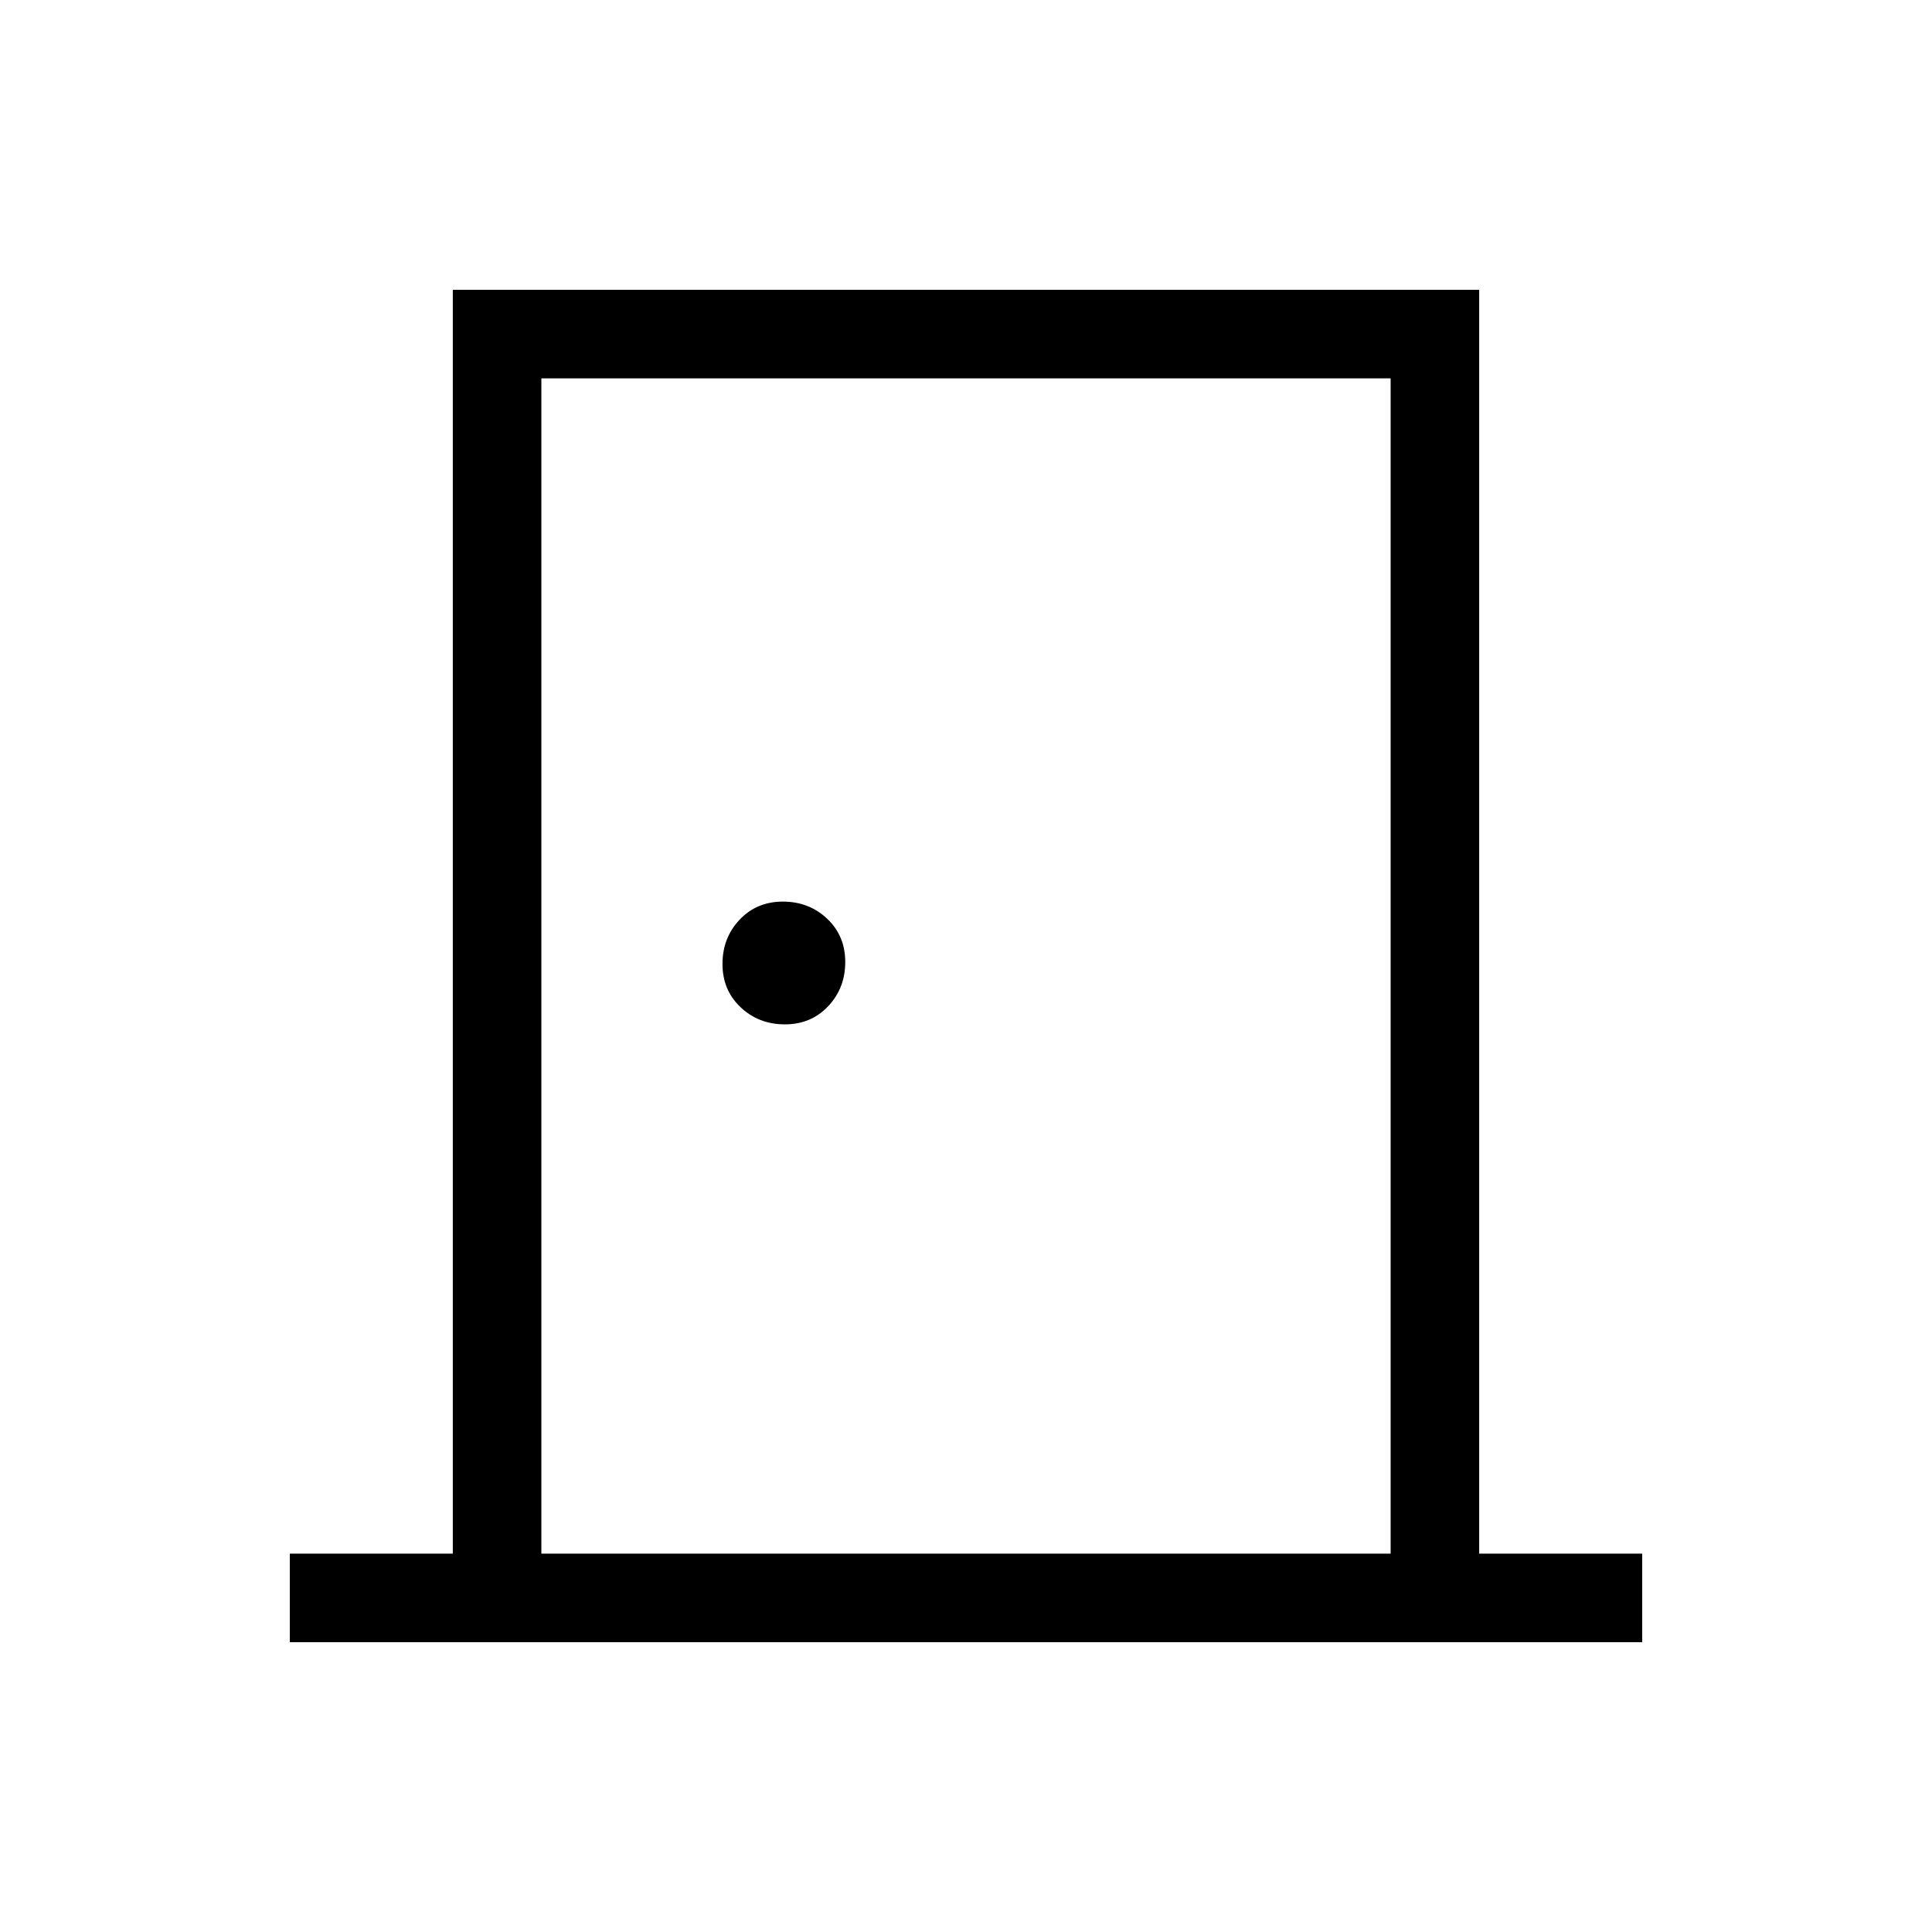 <svg xmlns="http://www.w3.org/2000/svg" height="48" width="48"><path d="M7.2 40.8V38.6H11.25V7.2H36.75V38.6H40.8V40.8ZM13.45 38.6H34.55V9.4H13.45ZM19.5 25.45Q20.15 25.45 20.575 25Q21 24.55 21 23.9Q21 23.25 20.55 22.825Q20.1 22.4 19.45 22.4Q18.8 22.4 18.375 22.85Q17.95 23.3 17.95 23.95Q17.95 24.6 18.4 25.025Q18.85 25.45 19.5 25.45ZM13.45 9.4V38.6Z"/></svg>